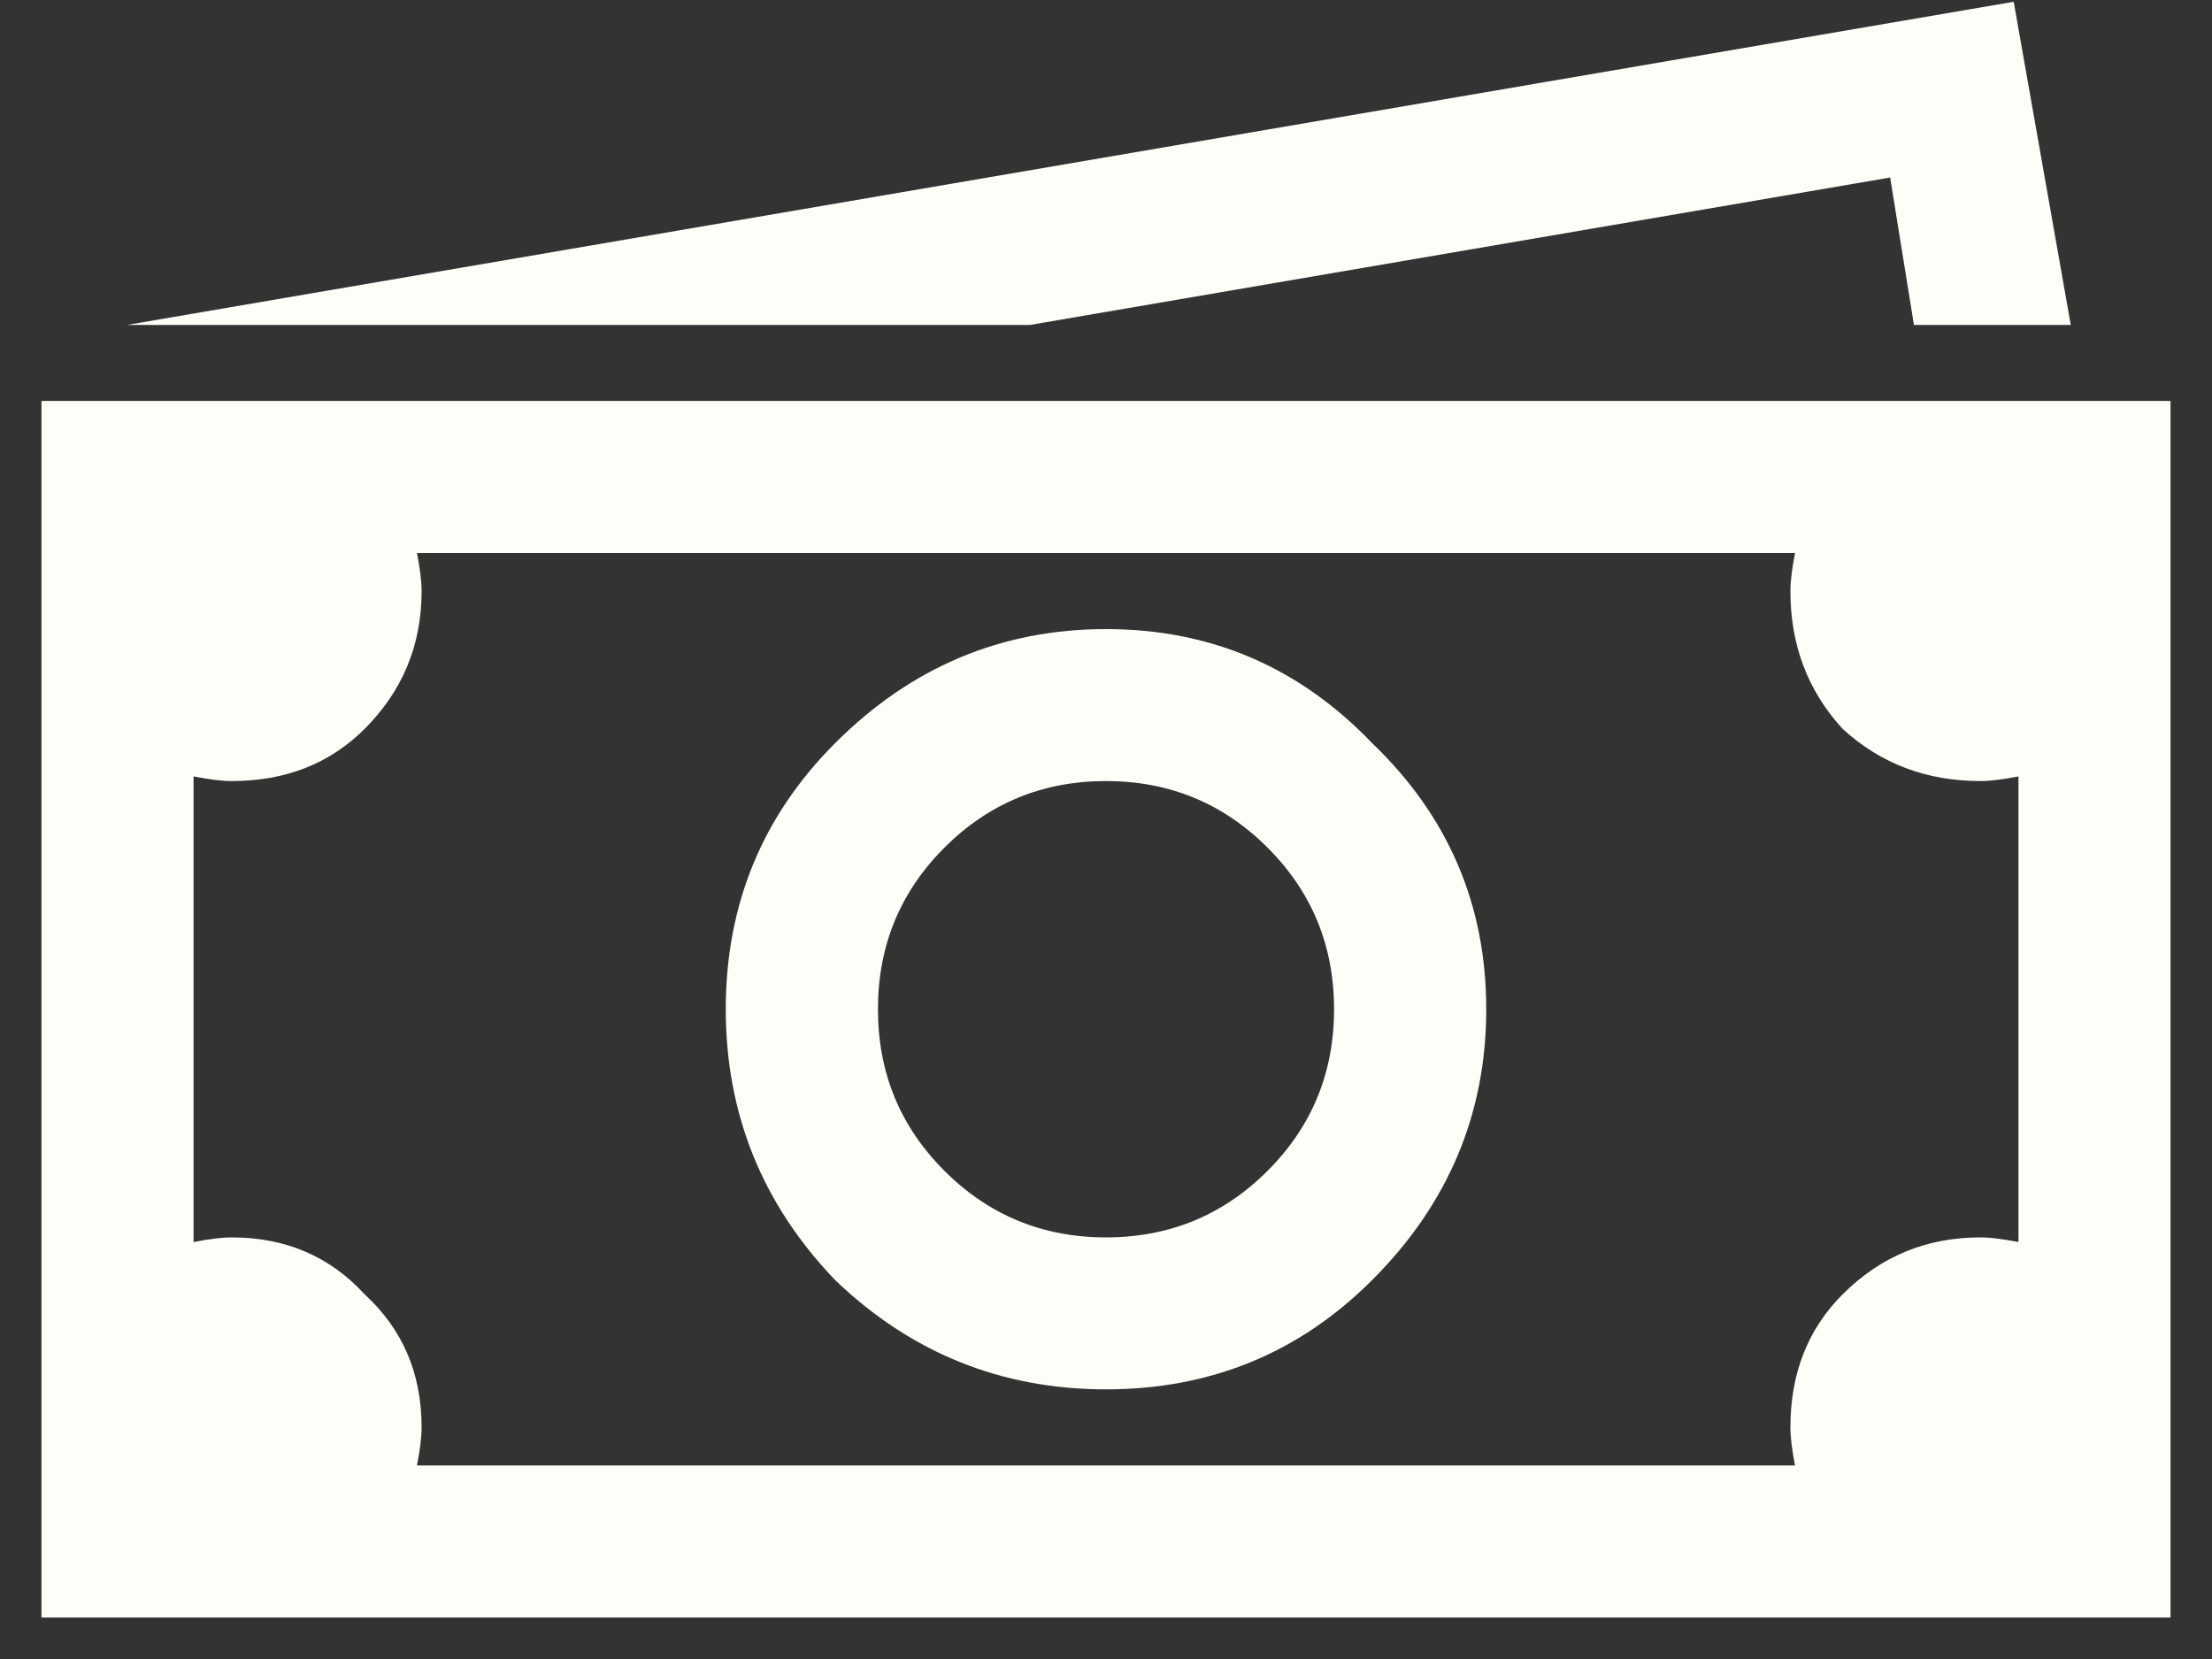 <svg width="20" height="15" viewBox="0 0 20 15" fill="none" xmlns="http://www.w3.org/2000/svg">
<rect x="0" y="0" width="20" height="15" fill="#333333" stroke="none"/>
<path d="M18.207 0.016L18.723 2.938H17.305L17.09 1.605L9.312 2.938H1.148L18.207 0.016ZM0.375 3.625H1.062H2.094H18.938H19.625V4.312V13.938V14.625H18.938H1.062H0.375V13.938V5.344V4.312V3.625ZM3.77 5C3.798 5.143 3.812 5.258 3.812 5.344C3.812 5.831 3.641 6.246 3.297 6.59C2.982 6.905 2.581 7.062 2.094 7.062C2.008 7.062 1.893 7.048 1.75 7.02V11.23C1.893 11.202 2.008 11.188 2.094 11.188C2.581 11.188 2.982 11.359 3.297 11.703C3.641 12.018 3.812 12.419 3.812 12.906C3.812 12.992 3.798 13.107 3.77 13.25H16.23C16.202 13.107 16.188 12.992 16.188 12.906C16.188 12.419 16.345 12.018 16.66 11.703C17.004 11.359 17.419 11.188 17.906 11.188C17.992 11.188 18.107 11.202 18.25 11.23V7.02C18.107 7.048 17.992 7.062 17.906 7.062C17.419 7.062 17.004 6.905 16.66 6.59C16.345 6.246 16.188 5.831 16.188 5.344C16.188 5.258 16.202 5.143 16.23 5H3.77ZM7.551 6.719C8.238 6.031 9.055 5.688 10 5.688C10.945 5.688 11.747 6.031 12.406 6.719C13.094 7.378 13.438 8.18 13.438 9.125C13.438 10.07 13.094 10.887 12.406 11.574C11.747 12.233 10.945 12.562 10 12.562C9.055 12.562 8.238 12.233 7.551 11.574C6.892 10.887 6.562 10.07 6.562 9.125C6.562 8.18 6.892 7.378 7.551 6.719ZM11.461 7.664C11.06 7.263 10.573 7.062 10 7.062C9.427 7.062 8.94 7.263 8.539 7.664C8.138 8.065 7.938 8.552 7.938 9.125C7.938 9.698 8.138 10.185 8.539 10.586C8.94 10.987 9.427 11.188 10 11.188C10.573 11.188 11.06 10.987 11.461 10.586C11.862 10.185 12.062 9.698 12.062 9.125C12.062 8.552 11.862 8.065 11.461 7.664Z" fill="#FEFDF8"/>
</svg>
